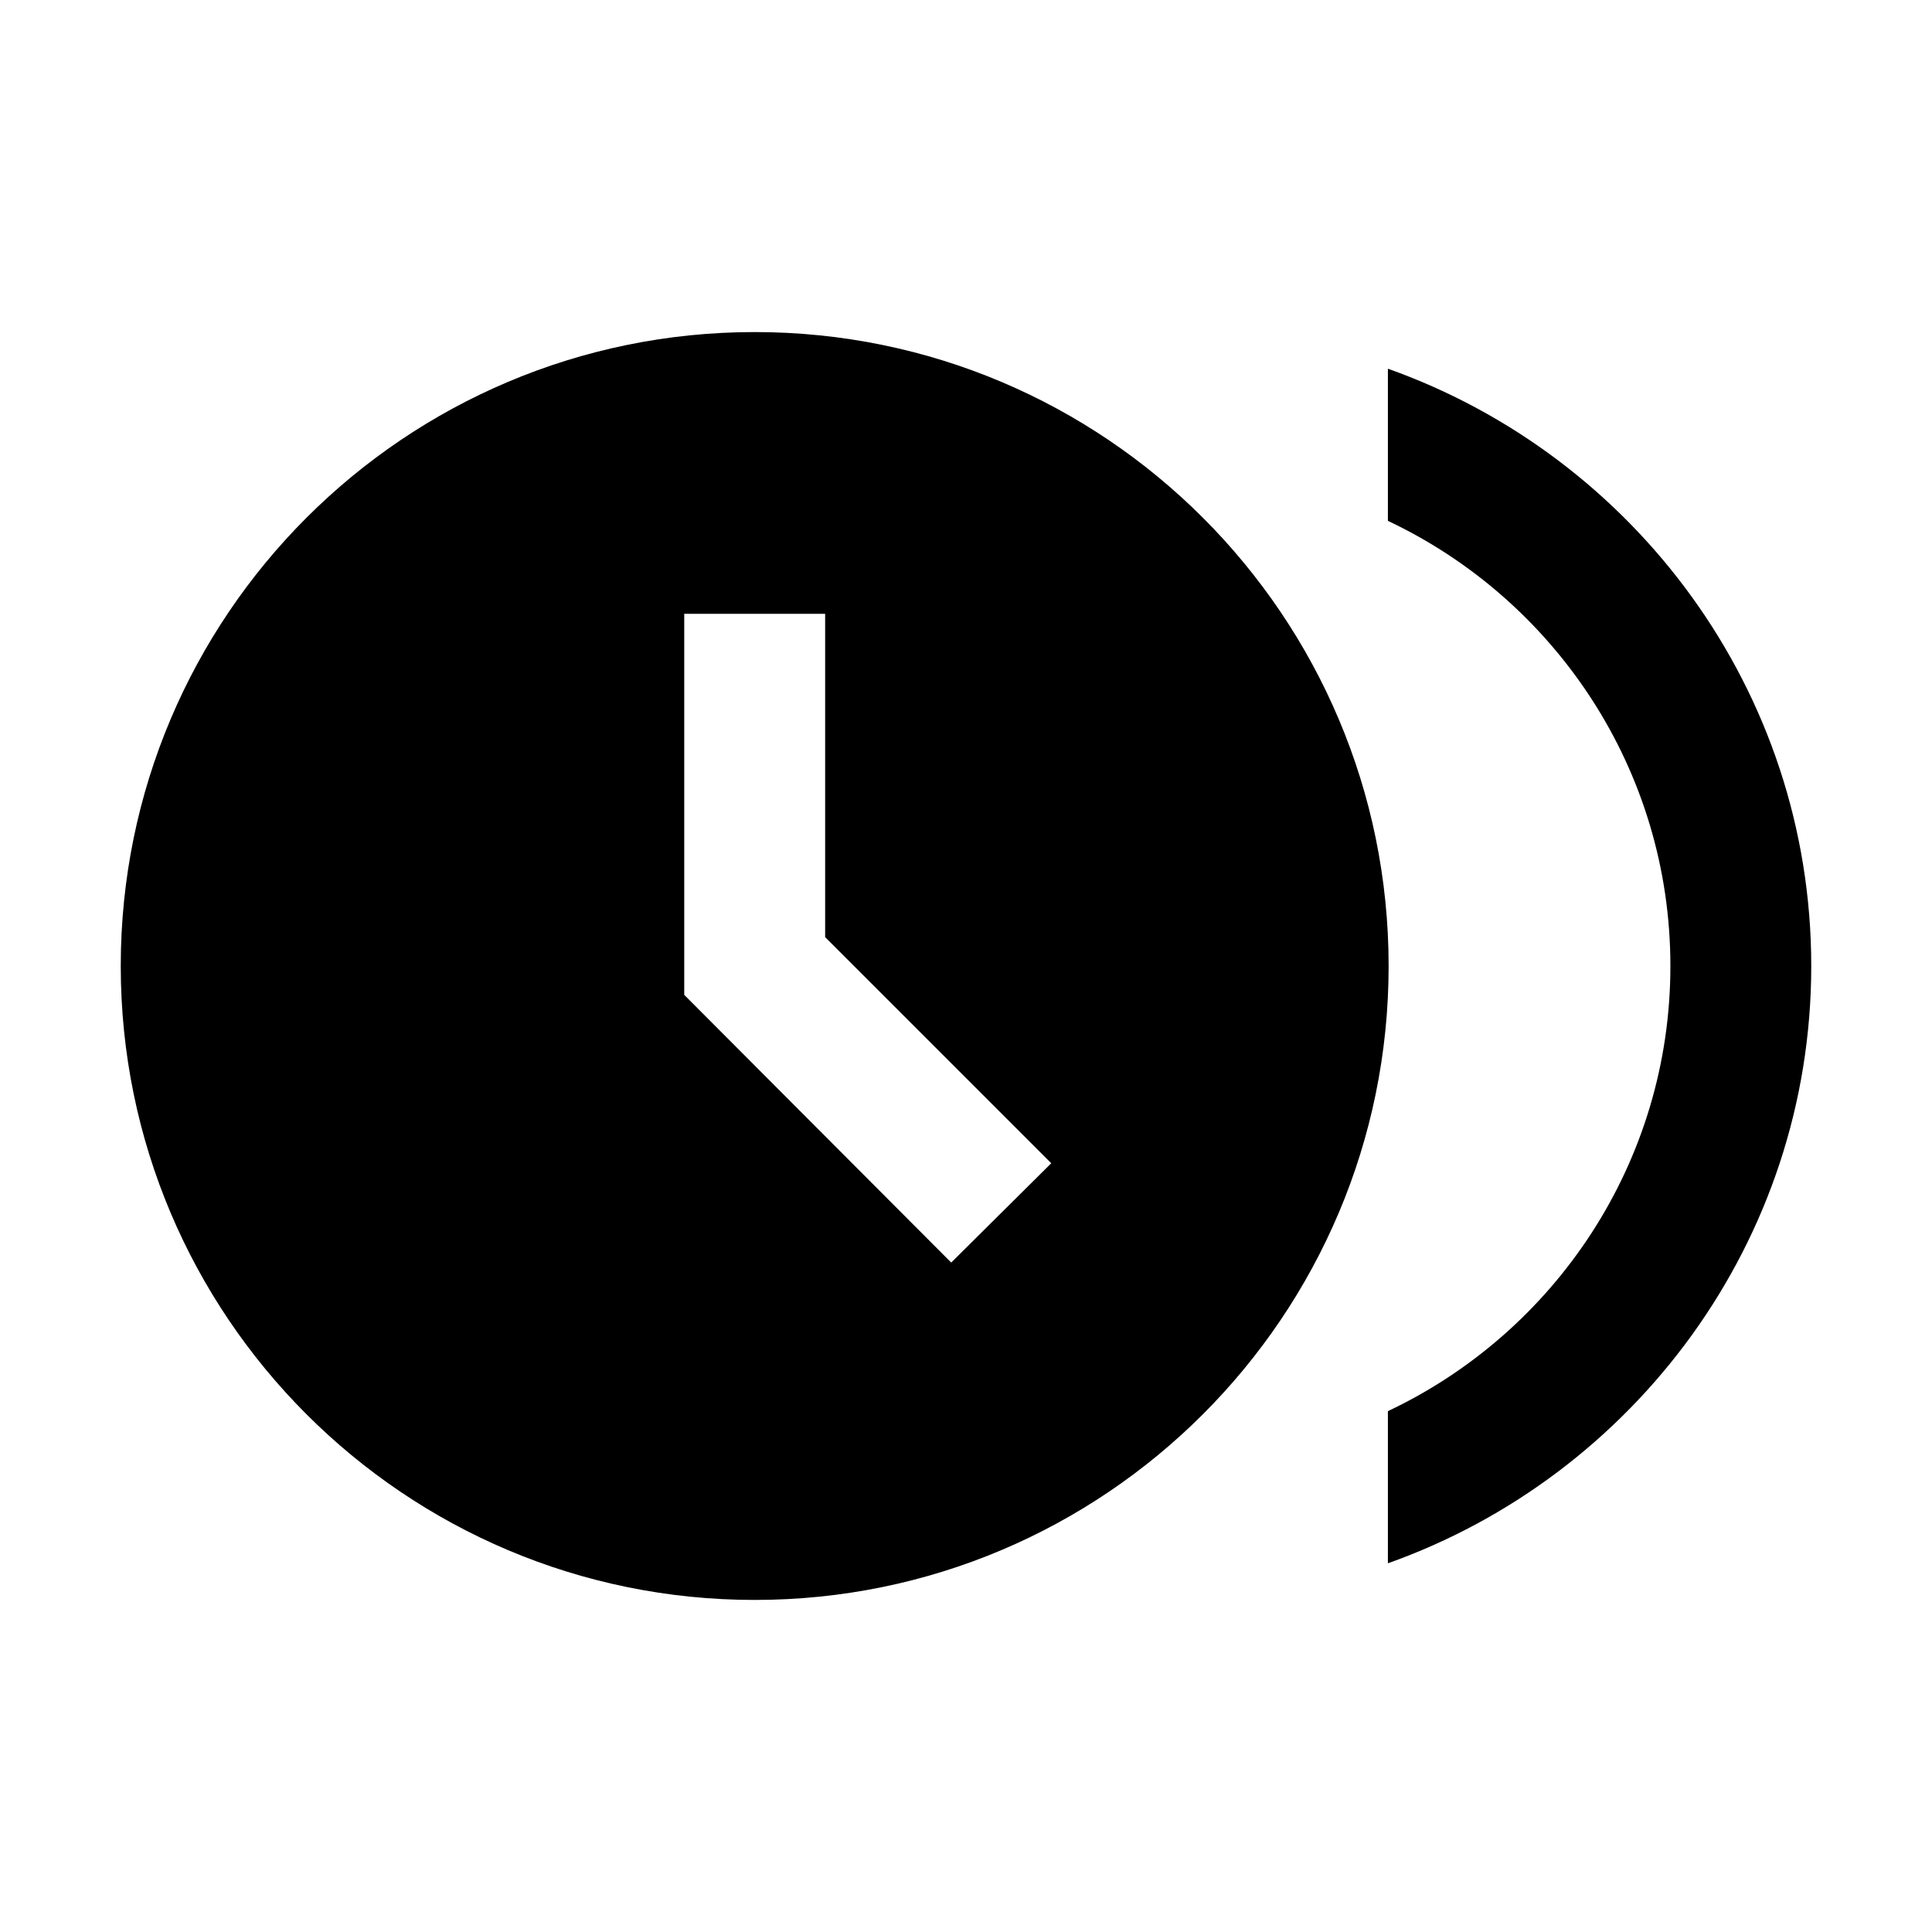 <svg width="32" height="32" viewBox="0 0 32 32" fill="none" xmlns="http://www.w3.org/2000/svg">
<path d="M12.5 5.5C6.702 5.5 2 10.202 2 16C2 21.798 6.702 26.5 12.5 26.5C18.298 26.5 23 21.798 23 16C23 10.202 18.298 5.5 12.5 5.5ZM15.755 20.912L11.333 16.478V10.167H13.667V15.522L17.412 19.267L15.755 20.912V20.912Z" fill="currentColor"/>
<path d="M22.988 6.107V8.627C25.753 9.933 27.667 12.745 27.667 16C27.667 19.255 25.753 22.067 22.988 23.373V25.893C27.06 24.447 30 20.562 30 16C30 11.438 27.06 7.553 22.988 6.107V6.107Z" fill="currentColor"/>
</svg>
